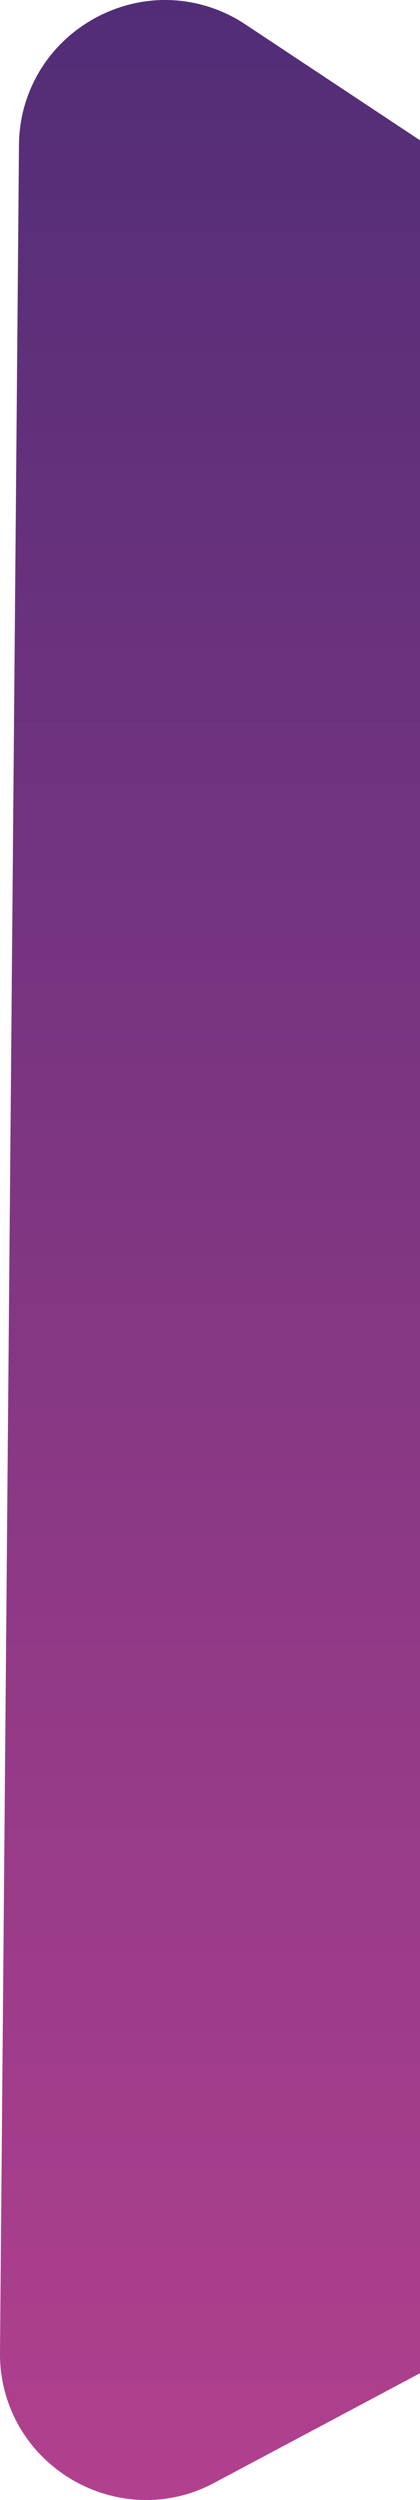 <svg xmlns="http://www.w3.org/2000/svg" xmlns:xlink="http://www.w3.org/1999/xlink" width="57.533" height="341.66" viewBox="0 0 57.533 341.66"><defs><linearGradient id="a" x1="0.5" x2="0.5" y2="1" gradientUnits="objectBoundingBox"><stop offset="0" stop-color="#4d2c76"/><stop offset="1" stop-color="#b6418f"/></linearGradient></defs><path d="M-1816.178,441.975a20.256,20.256,0,0,1-14.277-5.99,19.782,19.782,0,0,1-5.739-14.211l2.6-301.6a19.733,19.733,0,0,1,6.187-14.312,20.29,20.29,0,0,1,6.385-4.089,19.951,19.951,0,0,1,7.483-1.46,19.869,19.869,0,0,1,10.985,3.356l23.893,15.818V424.642l-28.144,14.964A19.782,19.782,0,0,1-1816.178,441.975Z" transform="translate(1836.194 -100.315)" fill="url(#a)"/></svg>